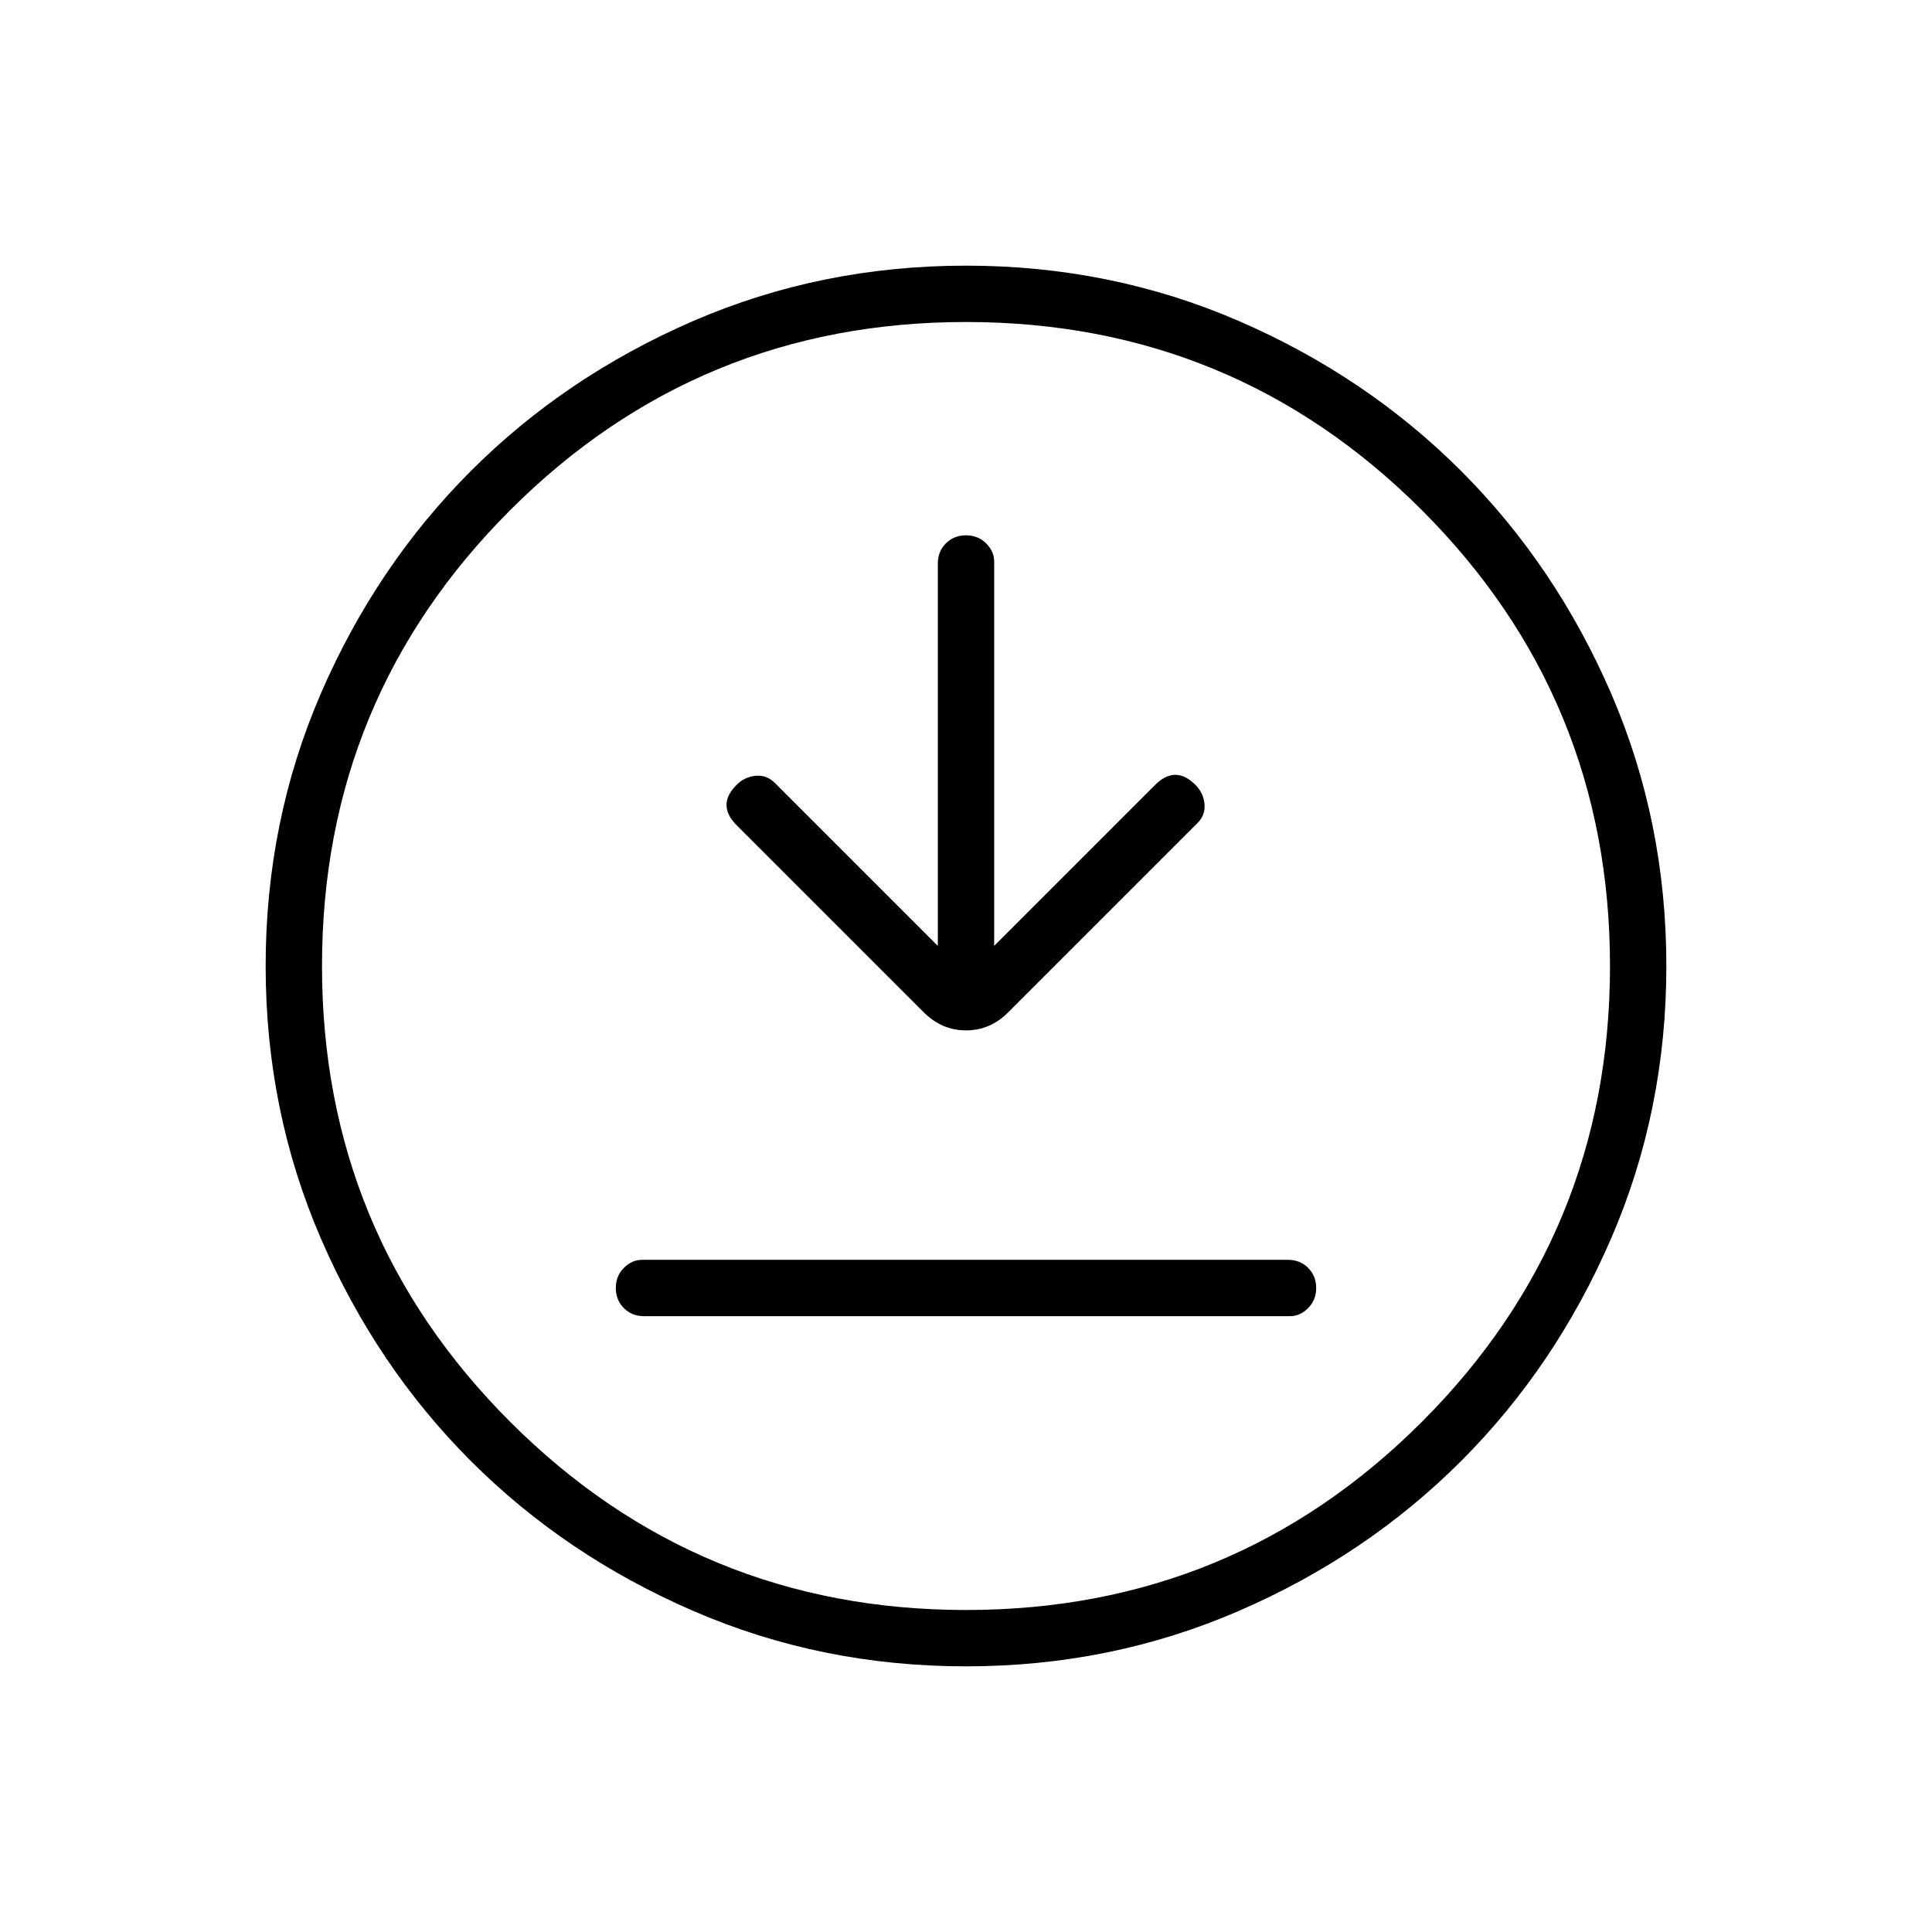 <svg xmlns="http://www.w3.org/2000/svg" height="24" width="24"><path d="M11.65 11.75 9.625 9.725Q9.525 9.625 9.387 9.637Q9.25 9.65 9.15 9.75Q9.025 9.875 9.025 10Q9.025 10.125 9.15 10.25L11.475 12.575Q11.7 12.8 12 12.8Q12.3 12.8 12.525 12.575L14.875 10.225Q14.975 10.125 14.963 9.988Q14.95 9.85 14.85 9.75Q14.725 9.625 14.6 9.625Q14.475 9.625 14.35 9.75L12.35 11.75V6.975Q12.35 6.85 12.25 6.75Q12.15 6.65 12 6.65Q11.85 6.65 11.75 6.75Q11.65 6.85 11.65 7ZM8 16.35H16.025Q16.15 16.35 16.25 16.25Q16.35 16.15 16.35 16Q16.35 15.85 16.25 15.75Q16.15 15.65 16 15.65H7.975Q7.85 15.65 7.75 15.75Q7.65 15.85 7.65 16Q7.65 16.15 7.75 16.25Q7.85 16.35 8 16.35ZM12 20.7Q10.2 20.7 8.613 20.012Q7.025 19.325 5.85 18.15Q4.675 16.975 3.987 15.387Q3.3 13.8 3.3 12Q3.3 10.2 3.987 8.612Q4.675 7.025 5.85 5.85Q7.025 4.675 8.613 3.987Q10.2 3.3 12 3.3Q13.8 3.3 15.388 3.987Q16.975 4.675 18.15 5.85Q19.325 7.025 20.013 8.612Q20.7 10.2 20.7 12Q20.7 13.8 20.013 15.387Q19.325 16.975 18.15 18.15Q16.975 19.325 15.388 20.012Q13.8 20.7 12 20.7ZM12 12Q12 12 12 12Q12 12 12 12Q12 12 12 12Q12 12 12 12Q12 12 12 12Q12 12 12 12Q12 12 12 12Q12 12 12 12ZM12 20Q15.325 20 17.663 17.663Q20 15.325 20 12Q20 8.675 17.663 6.337Q15.325 4 12 4Q8.675 4 6.338 6.337Q4 8.675 4 12Q4 15.325 6.338 17.663Q8.675 20 12 20Z"/></svg>